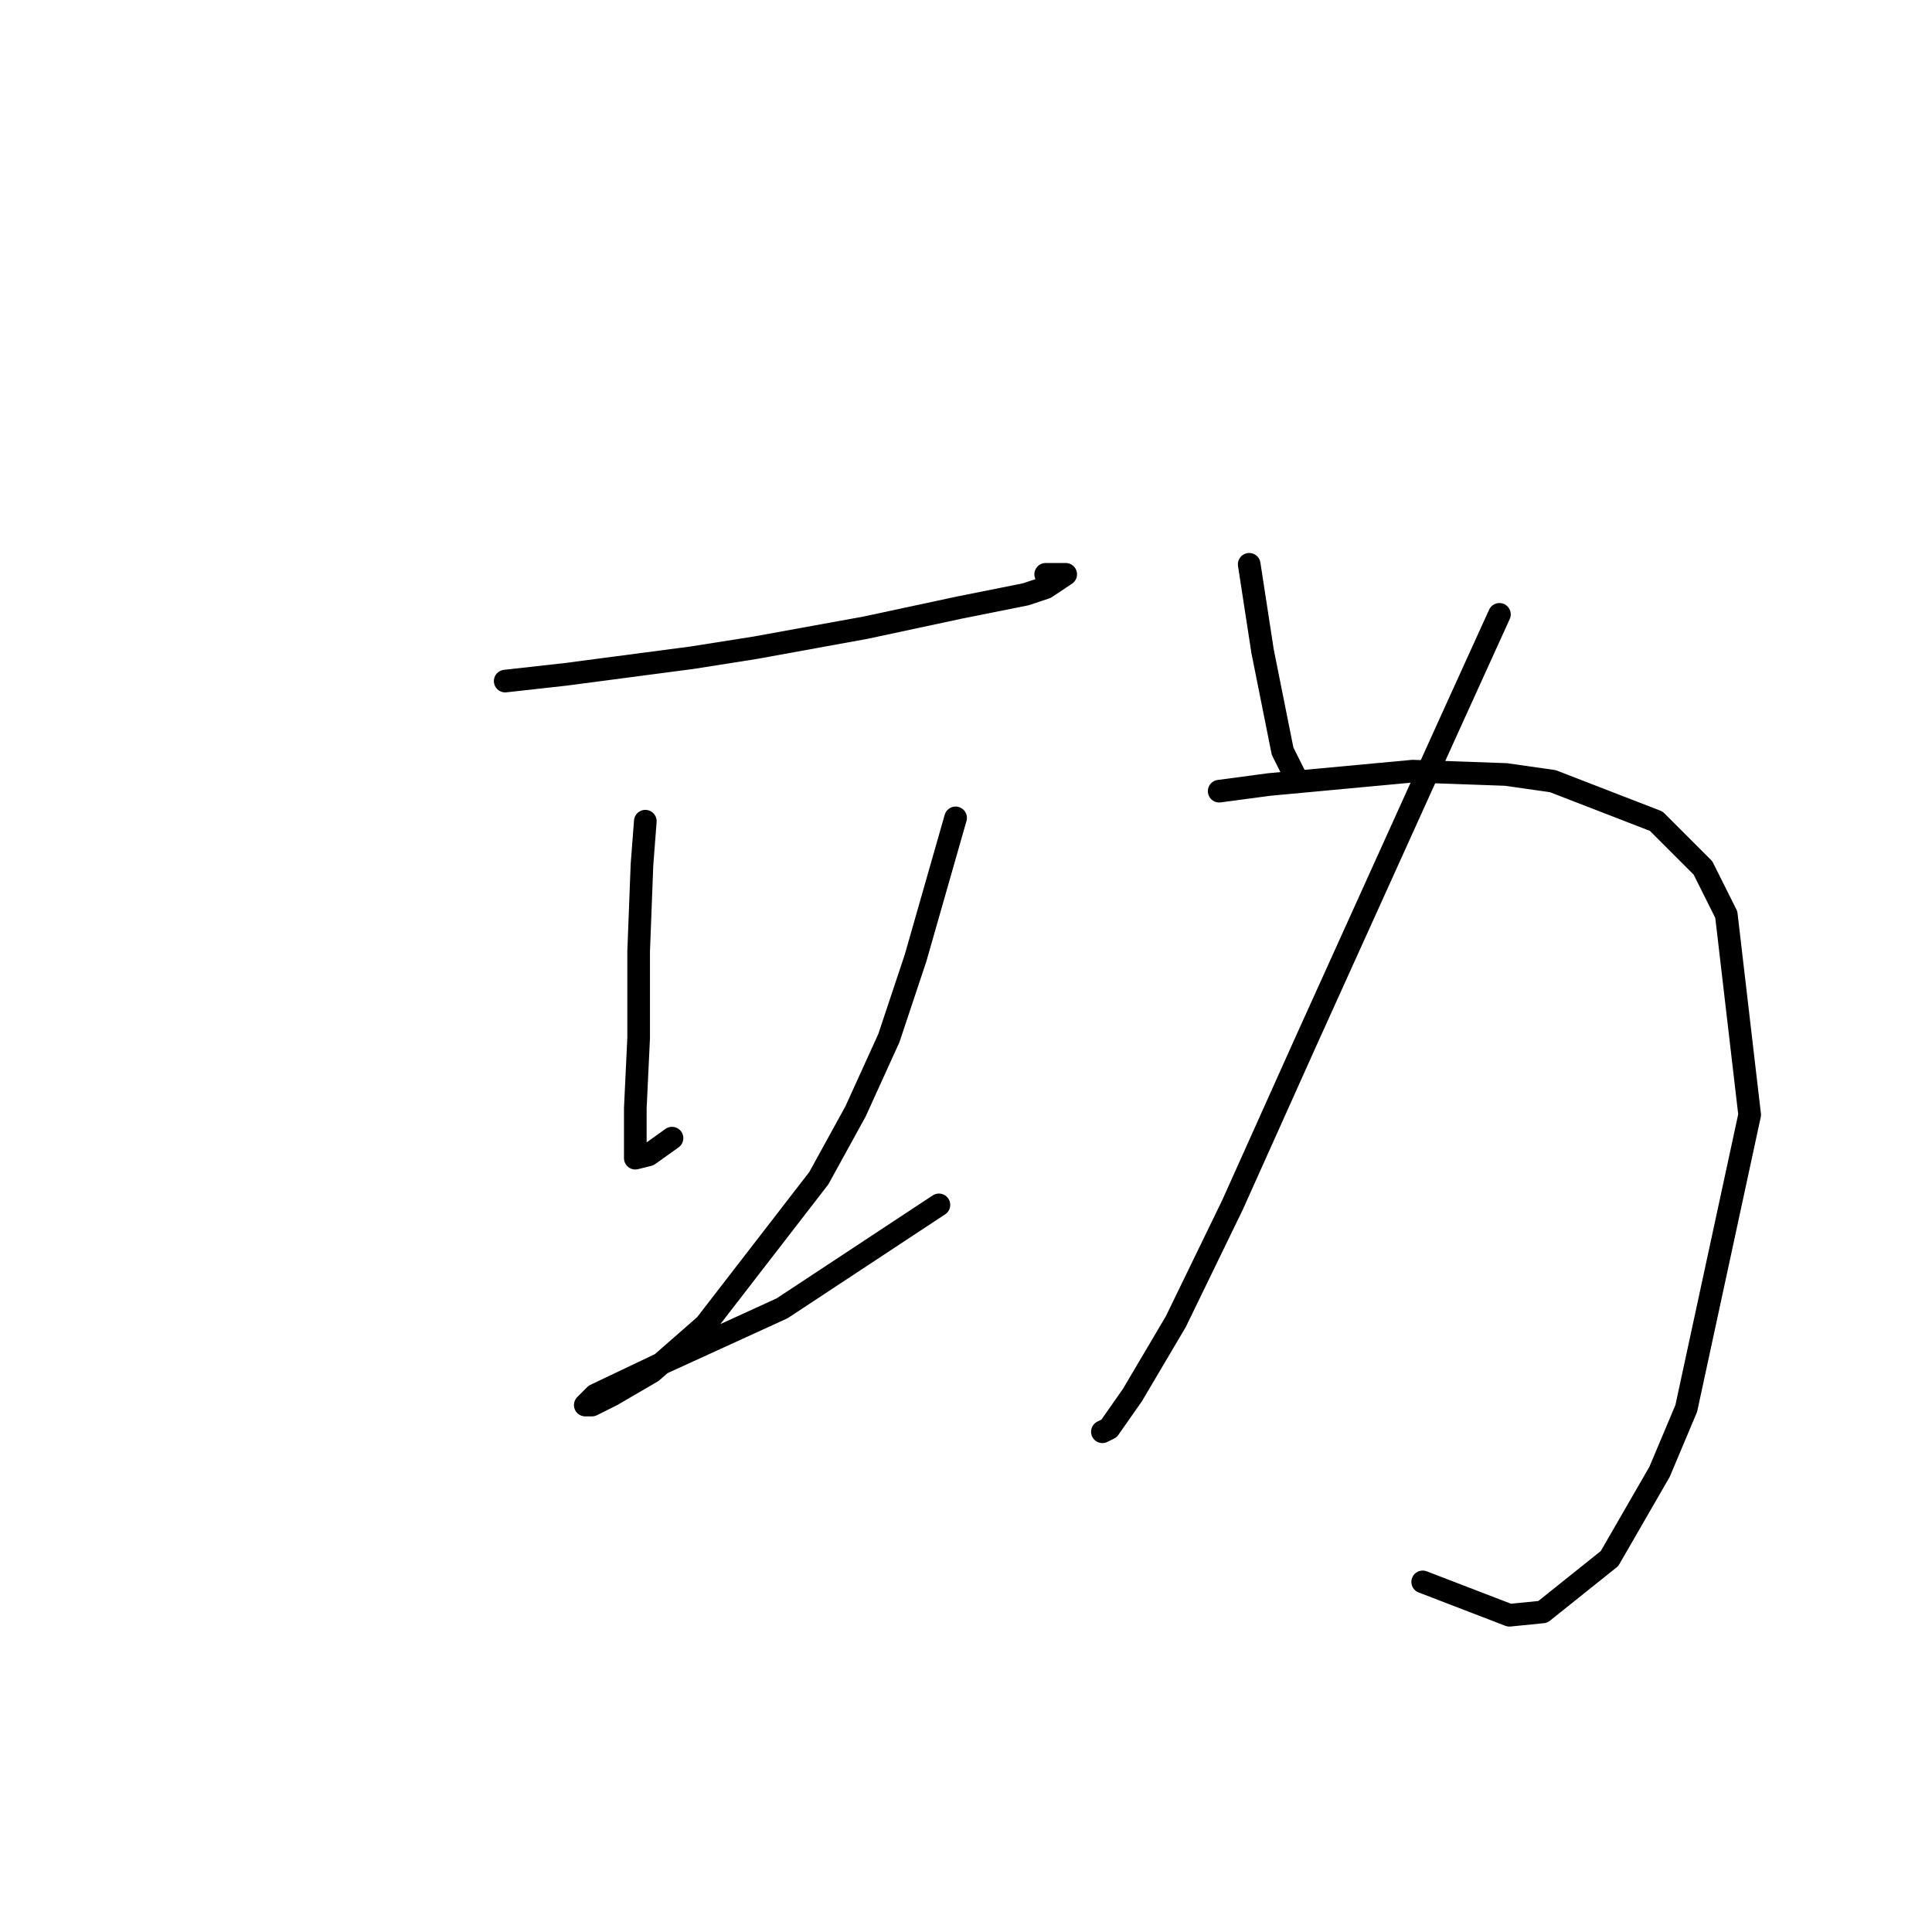<?xml version="1.0" standalone="no"?>
    <svg width="256" height="256" xmlns="http://www.w3.org/2000/svg" version="1.1">
    <polyline stroke="black" stroke-width="3" stroke-linecap="round" fill="transparent" stroke-linejoin="round" points="66.941 90.246 74.898 89.361 91.697 87.151 100.097 85.825 114.686 83.172 127.064 80.52 135.906 78.751 138.559 77.867 141.211 76.099 140.327 76.099 138.559 76.099 138.559 76.099 " />
        <polyline stroke="black" stroke-width="3" stroke-linecap="round" fill="transparent" stroke-linejoin="round" points="85.508 108.813 85.066 114.56 84.624 126.055 84.624 137.549 84.182 146.833 84.182 152.138 84.182 153.464 85.95 153.022 89.045 150.811 89.045 150.811 " />
        <polyline stroke="black" stroke-width="3" stroke-linecap="round" fill="transparent" stroke-linejoin="round" points="126.622 108.371 121.317 126.939 117.781 137.549 113.36 147.275 108.497 156.117 93.466 175.568 86.392 181.758 81.087 184.852 78.435 186.178 77.551 186.178 78.877 184.852 88.161 180.431 103.634 173.358 124.412 159.653 124.412 159.653 " />
        <polyline stroke="black" stroke-width="3" stroke-linecap="round" fill="transparent" stroke-linejoin="round" points="165.526 74.773 166.41 80.52 167.294 86.267 169.947 99.529 171.715 103.066 171.715 103.066 " />
        <polyline stroke="black" stroke-width="3" stroke-linecap="round" fill="transparent" stroke-linejoin="round" points="198.682 81.404 192.051 95.993 173.041 137.991 163.315 159.653 155.8 175.126 150.053 184.852 146.958 189.273 146.074 189.715 146.074 189.715 " />
        <polyline stroke="black" stroke-width="3" stroke-linecap="round" fill="transparent" stroke-linejoin="round" points="161.547 104.835 168.178 103.95 187.188 102.182 199.567 102.624 205.756 103.508 219.46 108.813 225.65 115.002 228.744 121.192 231.839 147.717 223.439 186.62 219.902 195.02 213.271 206.514 204.429 213.588 200.009 214.03 188.514 209.609 188.514 209.609 " />
        </svg>